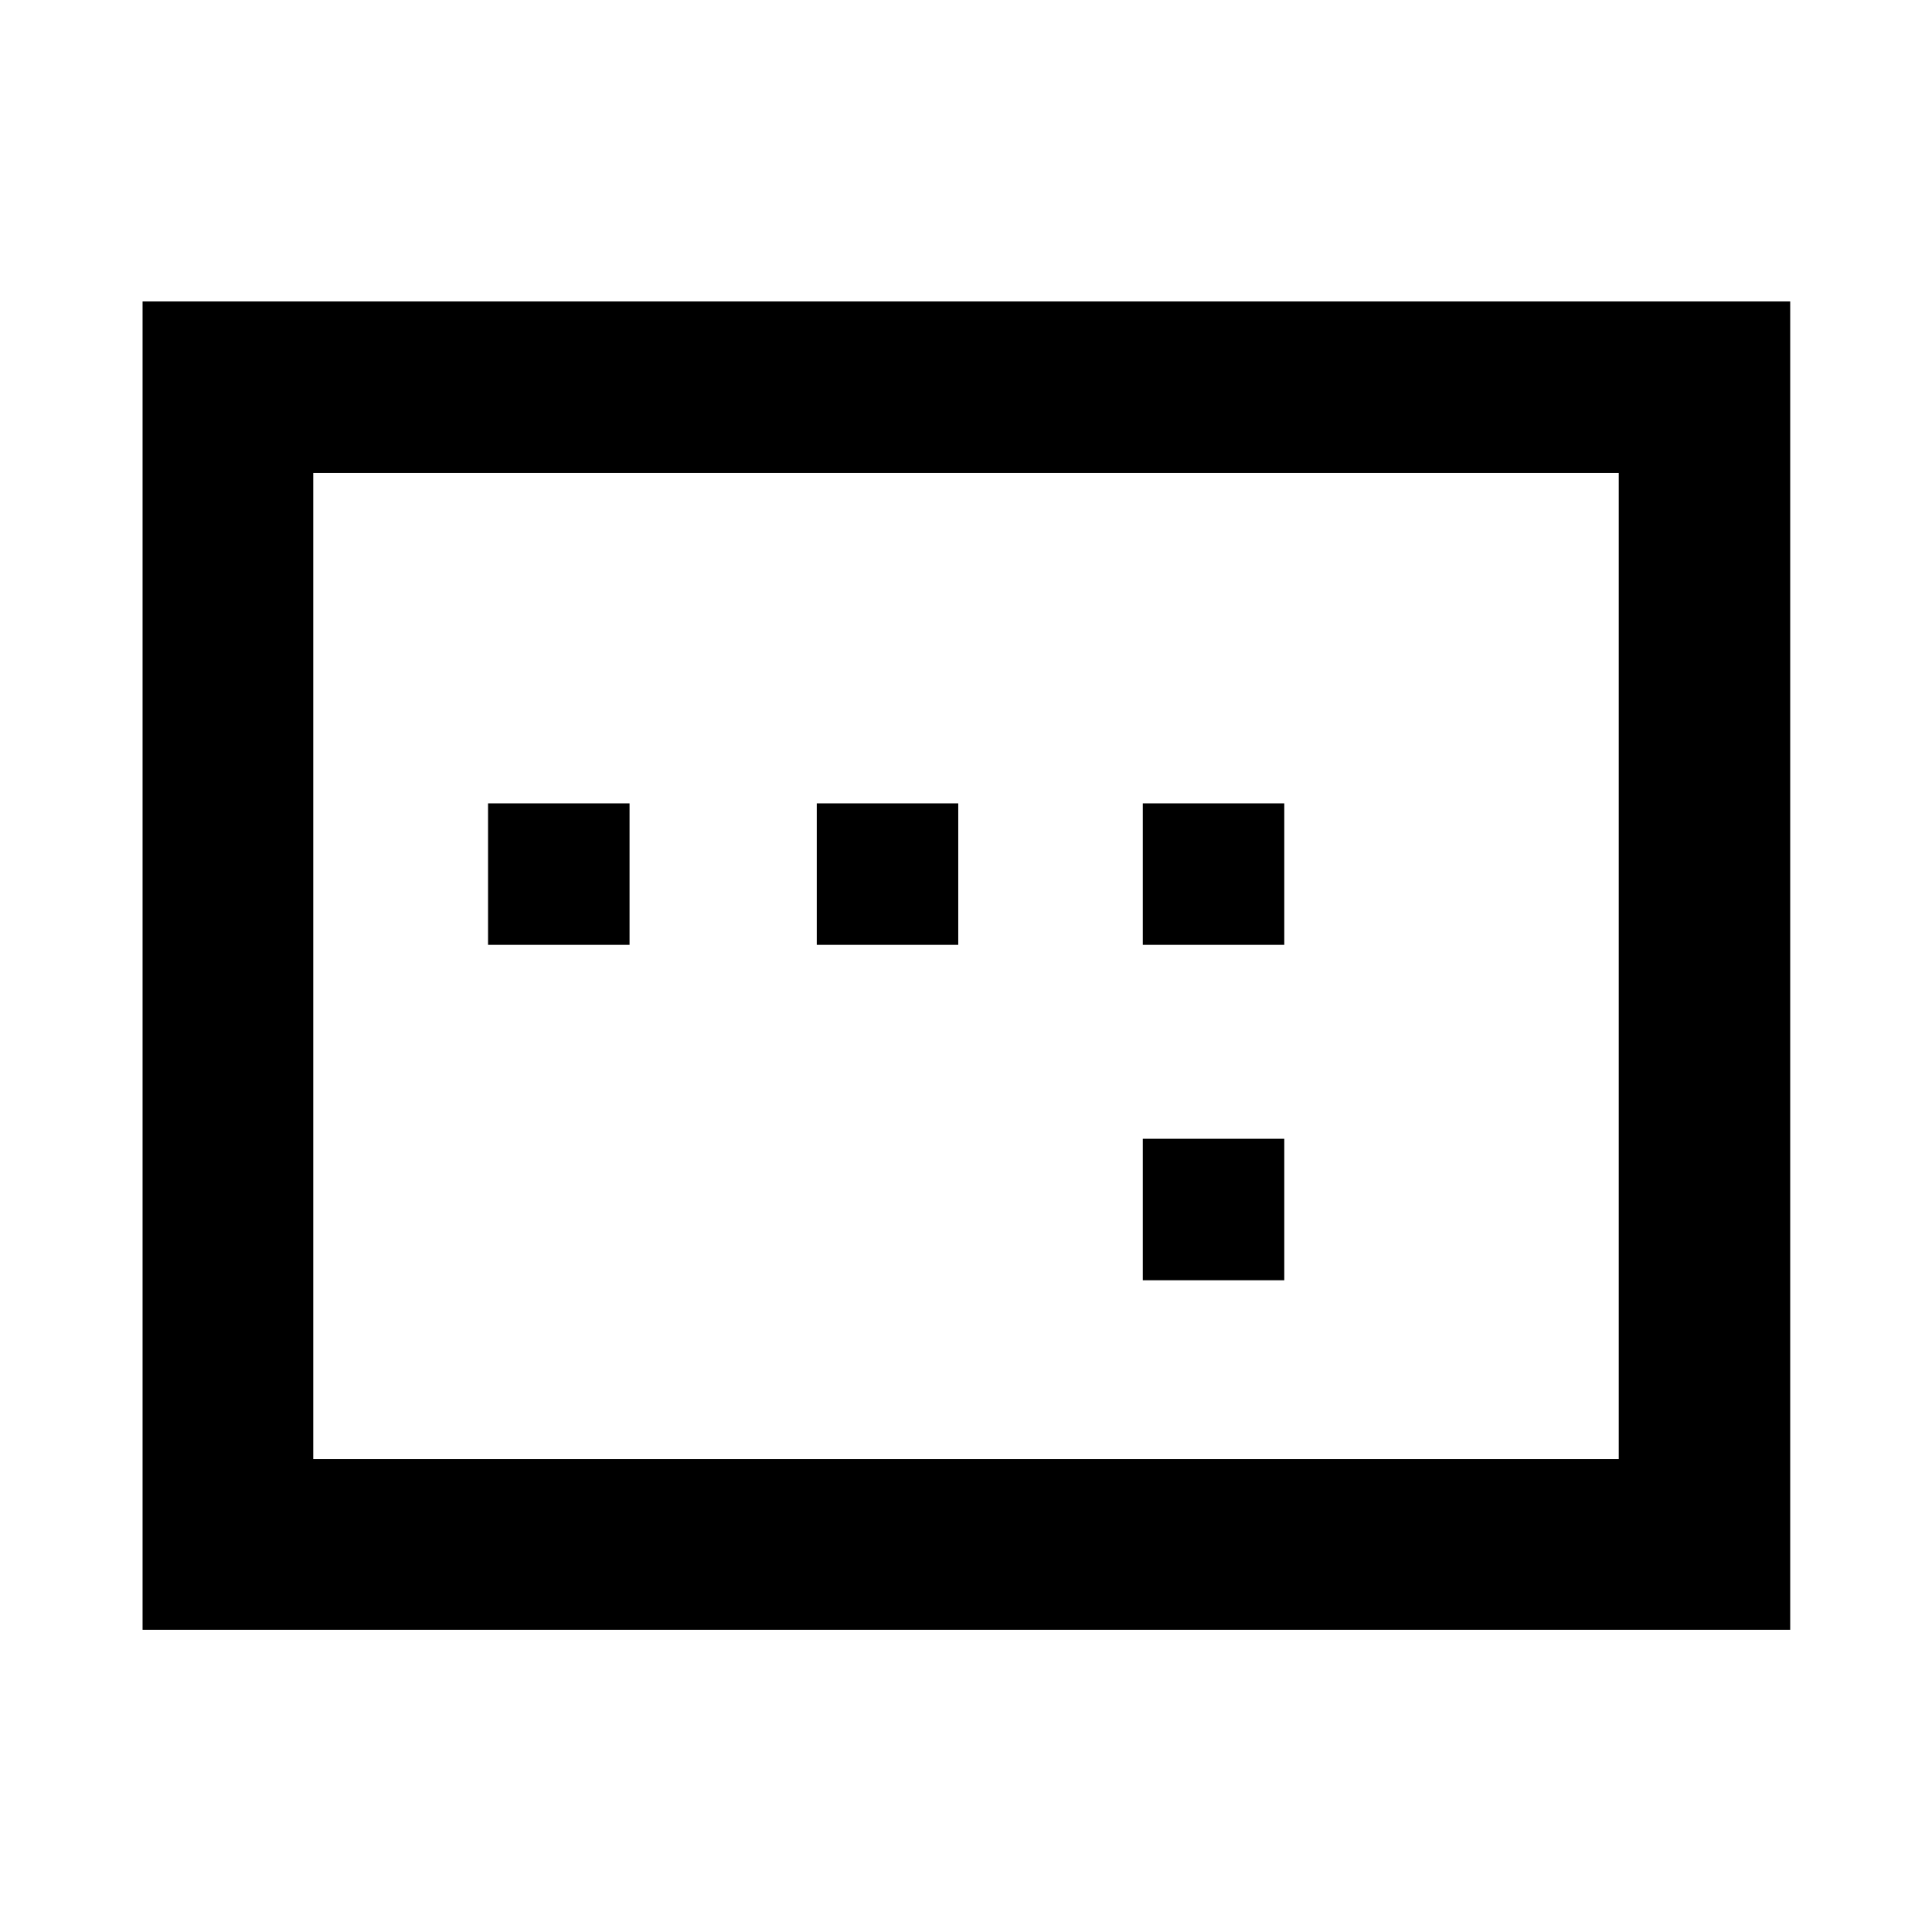 <svg xmlns="http://www.w3.org/2000/svg" height="40" viewBox="0 -960 960 960" width="40"><path d="M242.51-490.51h70.31v-70.31h-70.31v70.31Zm163.34 0h70.3v-70.31h-70.3v70.31Zm162 166.66h70.3v-70.3h-70.3v70.3Zm0-166.66h70.3v-70.31h-70.3v70.31ZM70.84-150.17V-810.2h818.7v660.03H70.84Zm84.81-84.82h648.7v-490.02h-648.7v490.02Zm0 0v-490.02 490.02Z"/></svg>